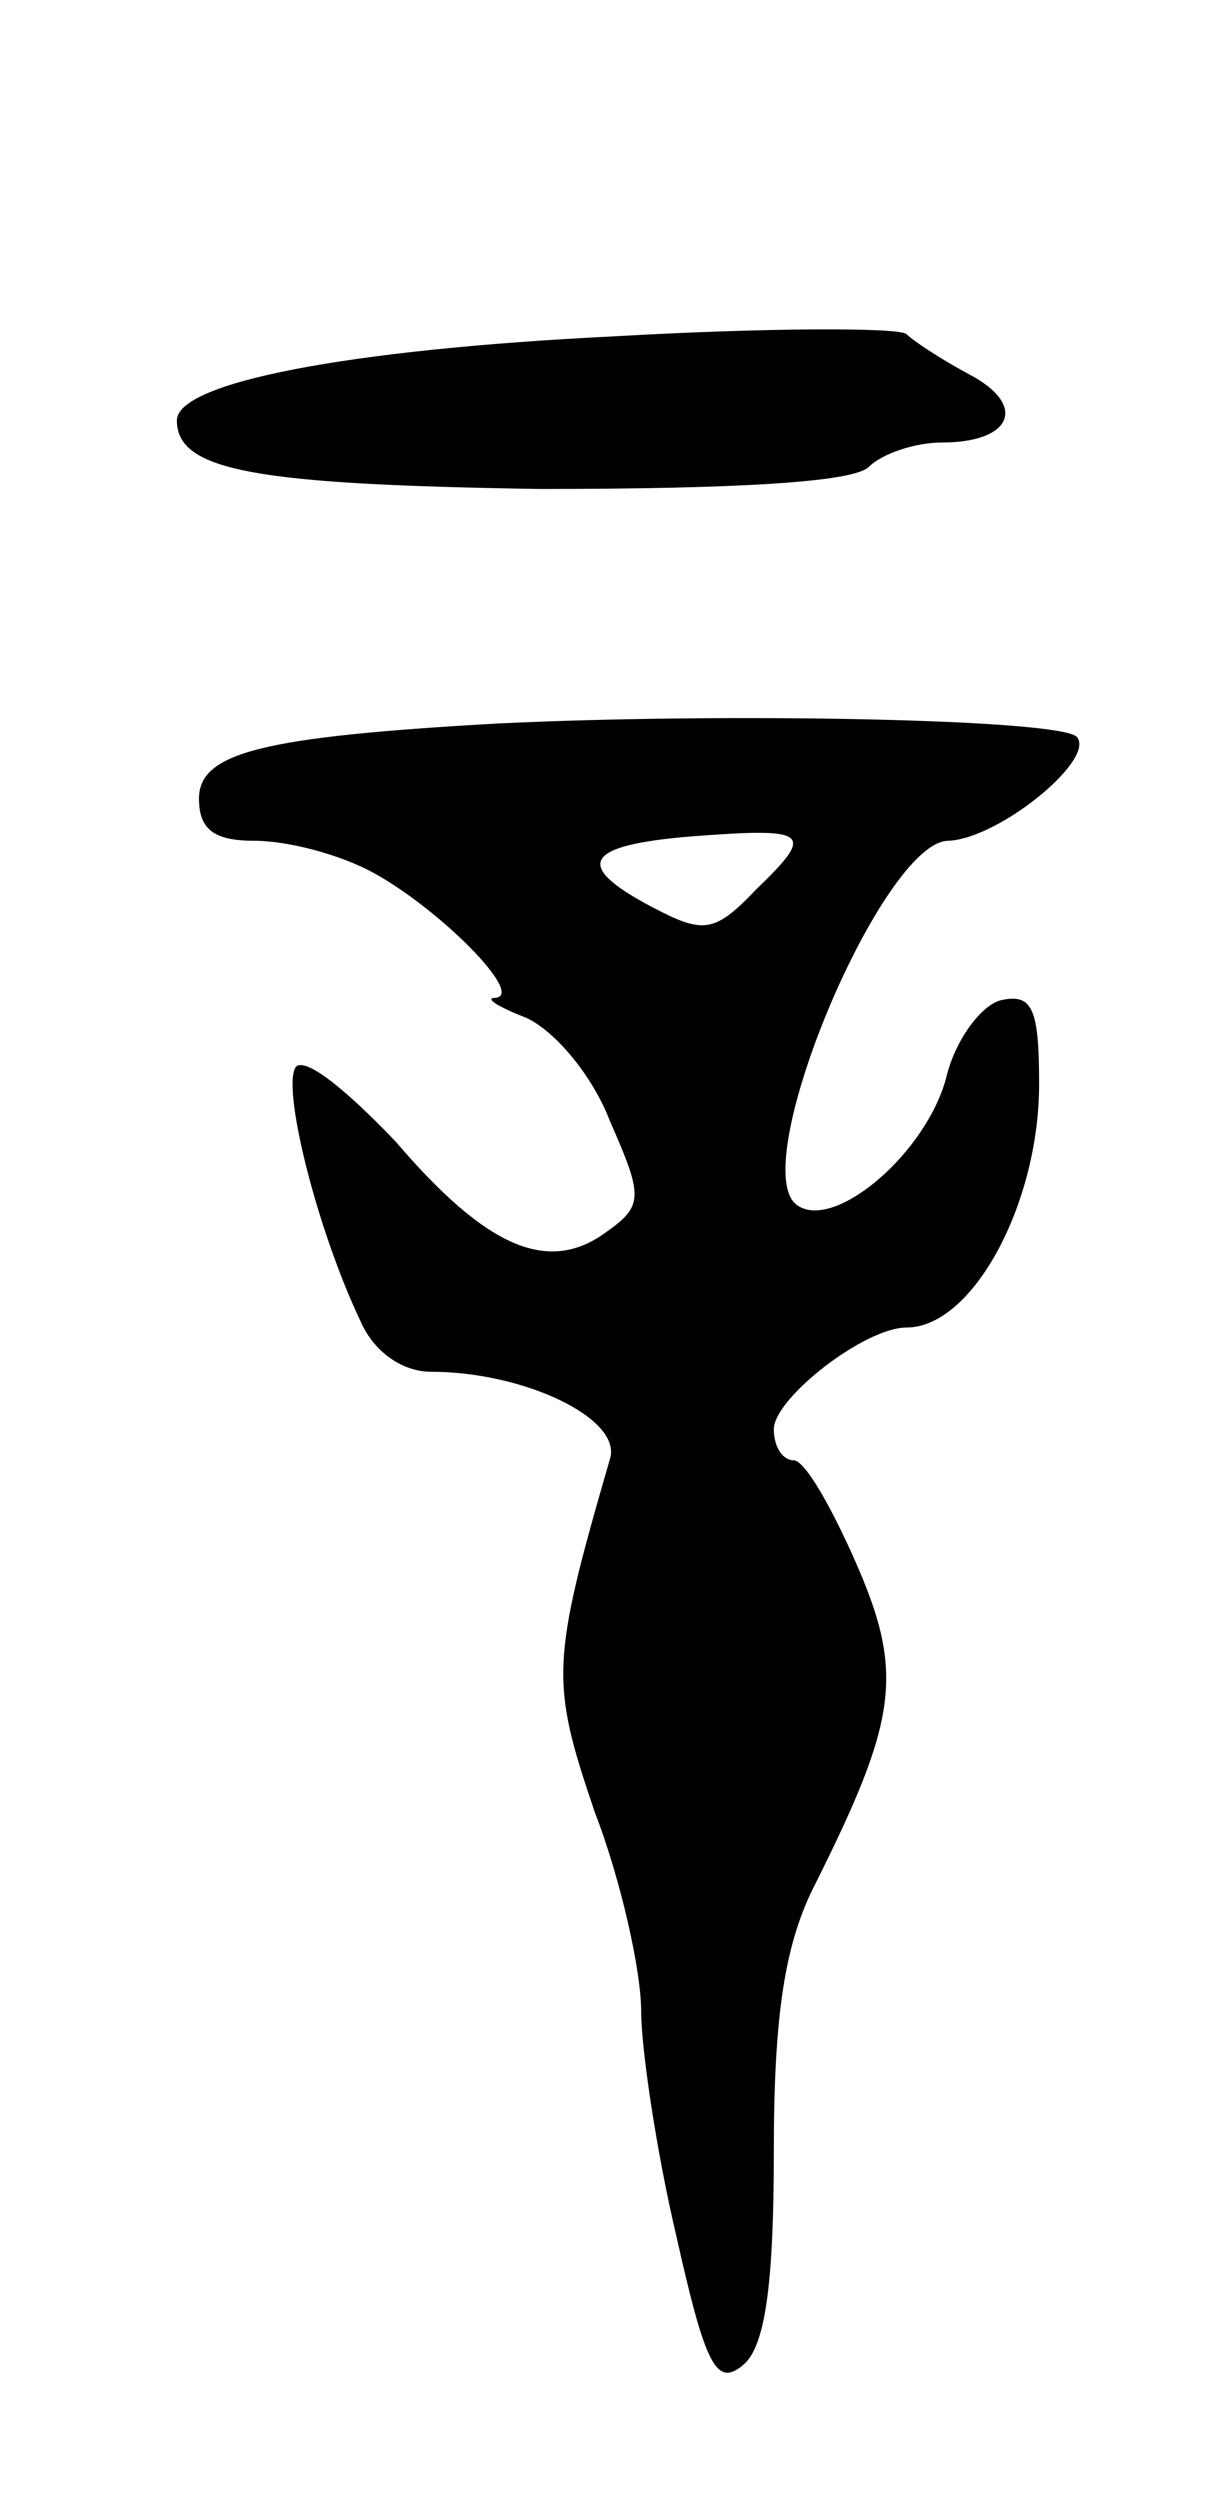 <svg version="1.0" xmlns="http://www.w3.org/2000/svg"
 width="55pt" height="113pt" viewBox="0 0 55 113"
 preserveAspectRatio="xMidYMid meet">
<g transform="translate(0,113) scale(0.1,-0.1)"
fill="#000000" stroke="none">
<path d="M278 978 c-122 -6 -198 -21 -198 -38 0 -23 36 -29 164 -31 89 0 142
3 149 10 6 6 21 11 33 11 32 0 39 17 12 31 -13 7 -25 15 -28 18 -3 3 -62 3
-132 -1z"/>
<path d="M225 803 c-106 -6 -135 -13 -135 -34 0 -14 7 -19 25 -19 15 0 38 -6
53 -14 30 -16 70 -56 56 -57 -5 0 1 -4 14 -9 13 -6 30 -26 38 -47 15 -34 15
-38 -2 -50 -26 -19 -54 -7 -95 41 -21 22 -40 38 -45 34 -7 -8 9 -73 29 -115 6
-14 19 -23 32 -23 42 0 86 -21 81 -39 -27 -93 -27 -101 -7 -160 12 -31 21 -72
21 -90 0 -17 7 -64 16 -102 13 -58 18 -68 30 -58 10 8 14 36 14 96 0 63 5 95
19 122 37 74 40 95 18 145 -11 25 -23 46 -28 46 -5 0 -9 6 -9 14 0 14 41 46
60 46 30 0 60 56 60 110 0 34 -3 41 -17 38 -9 -2 -21 -18 -25 -35 -9 -34 -50
-69 -67 -58 -25 15 38 165 68 165 23 1 67 37 58 47 -8 8 -158 11 -262 6z m117
-75 c-19 -20 -24 -20 -47 -8 -36 19 -31 28 18 32 53 4 56 2 29 -24z"/>
</g>
</svg>
